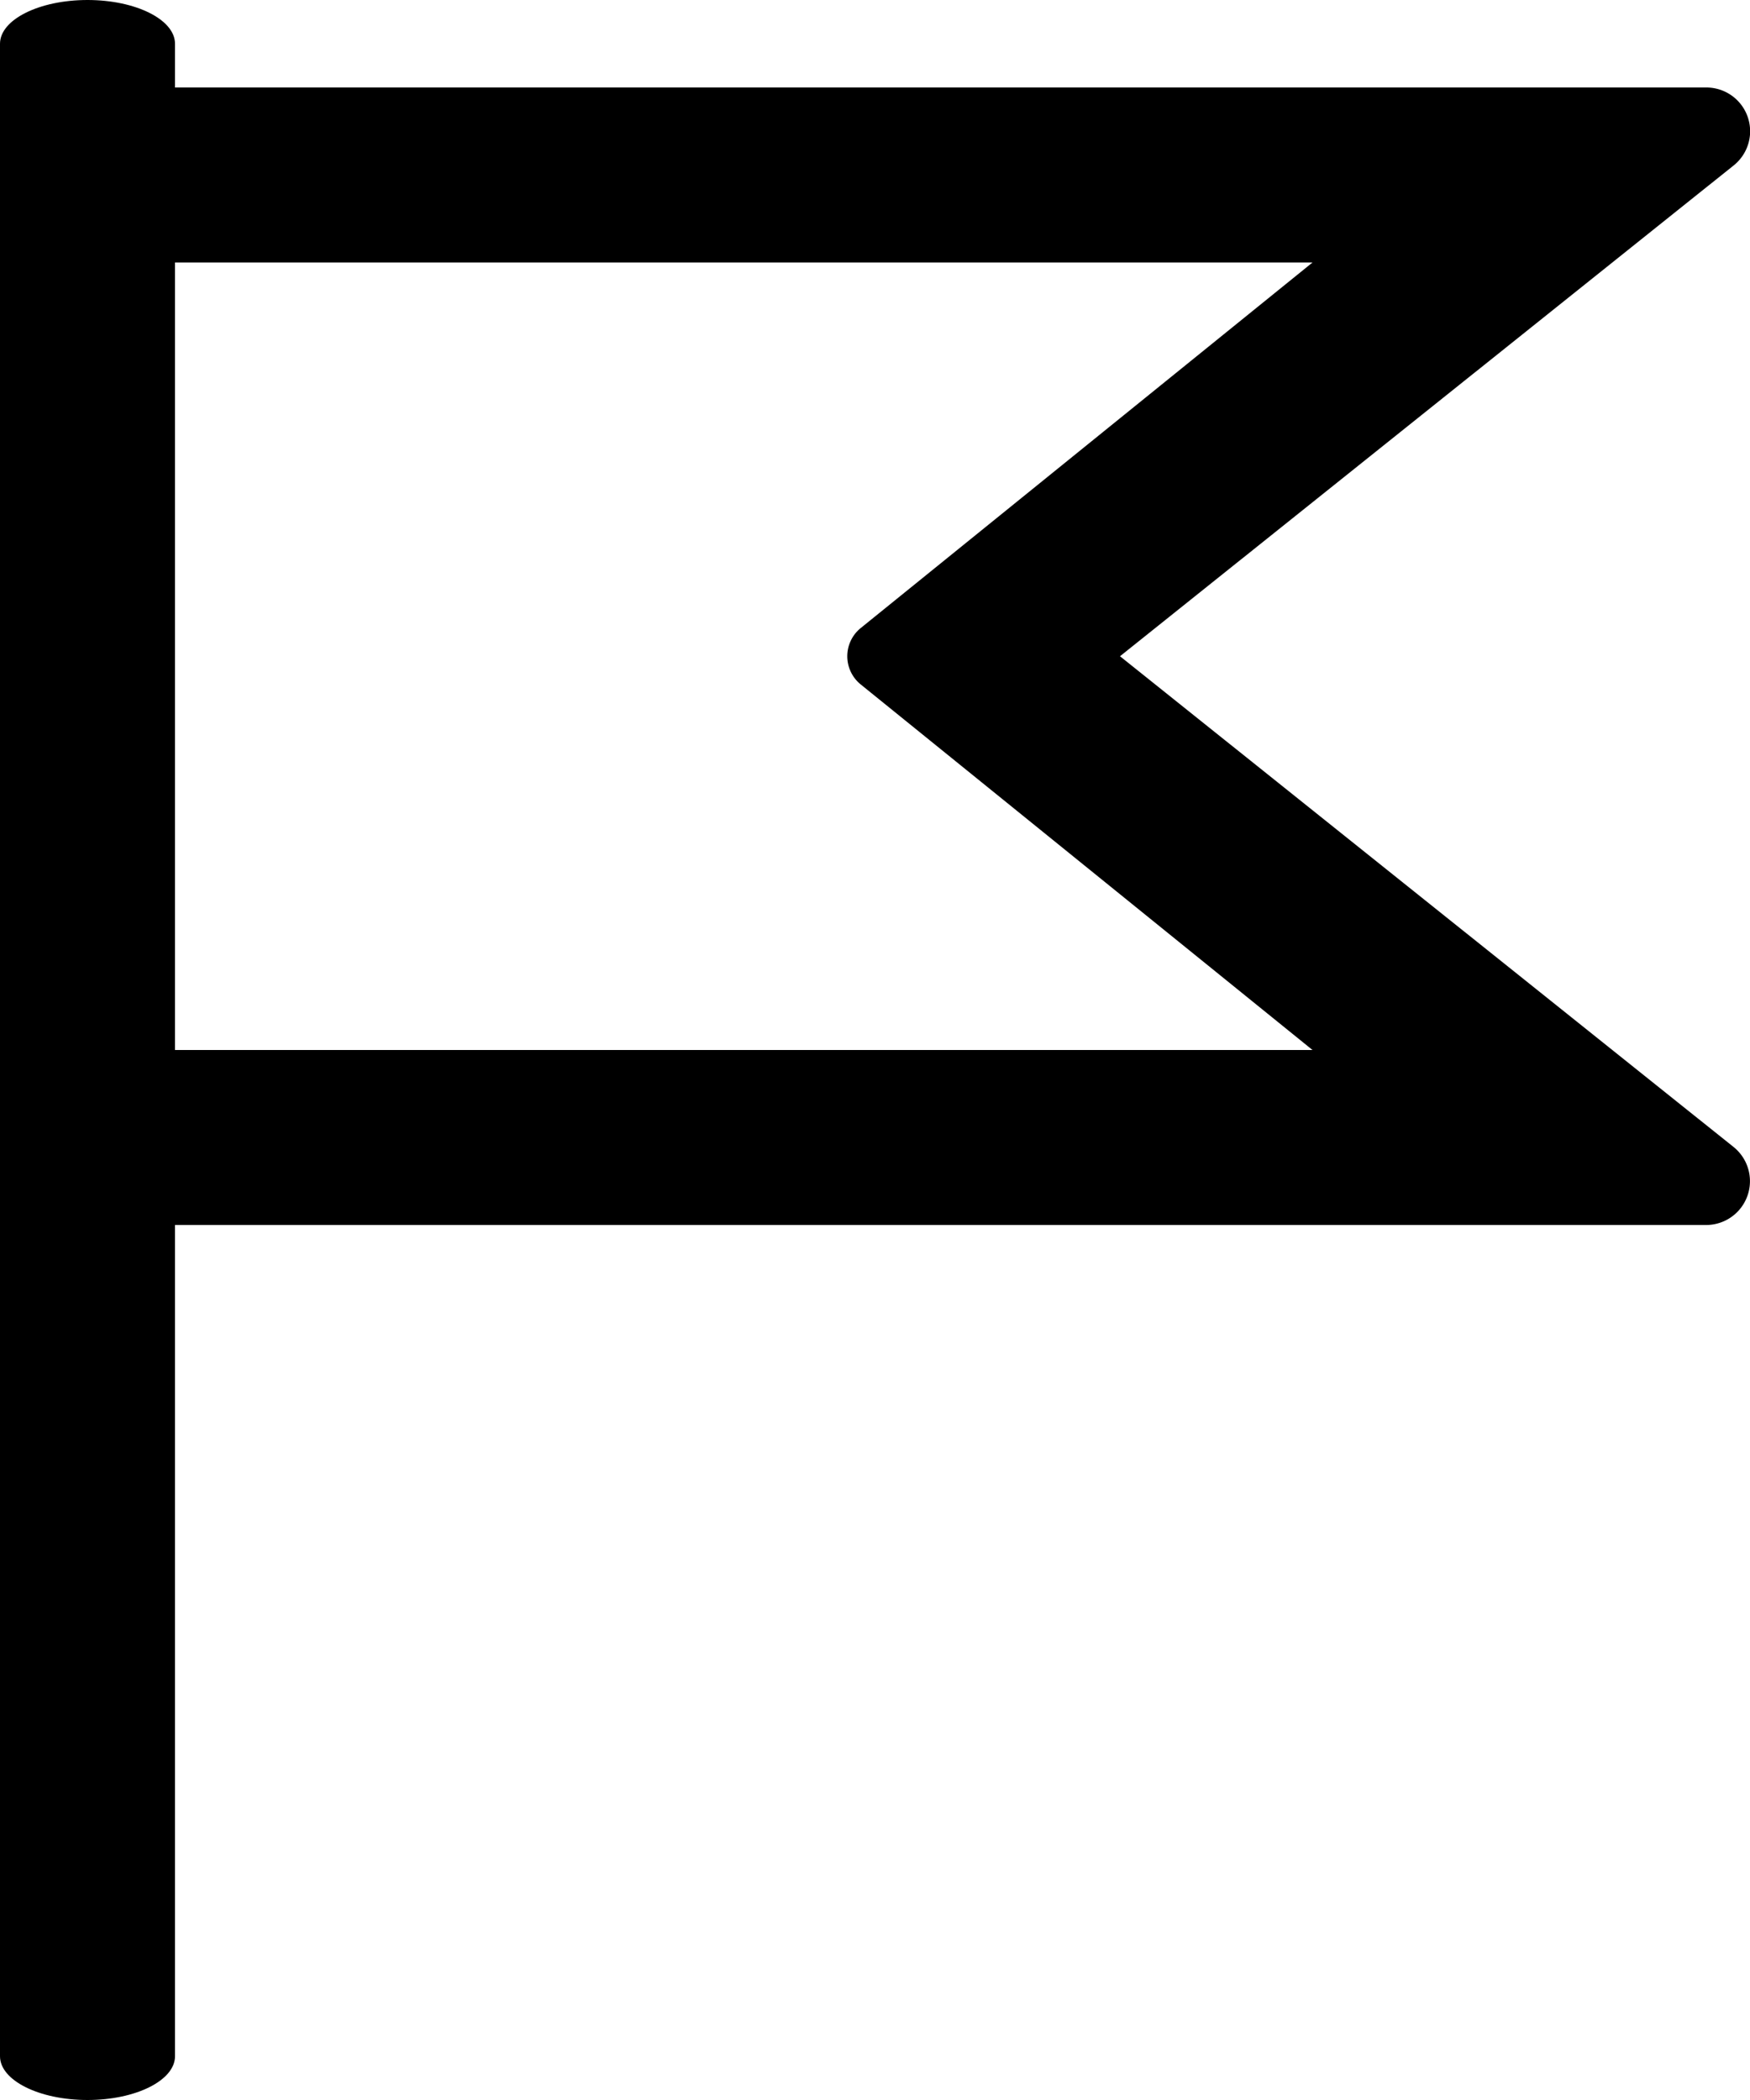 <svg width="20" height="24" viewBox="0 0 20 24" xmlns="http://www.w3.org/2000/svg">
  <path d="M12.8 7.5l7.013-5.609A.5.5 0 0 0 19.5 1h-18a.5.5 0 0 0-.5.5v12a.5.5 0 0 0 .5.5h18a.501.501 0 0 0 .313-.891L12.8 7.5zM2 12V3h13L9.834 7.18a.415.415 0 0 0 0 .64L15 12H2z"></path>
  <path d="M1 0C.448 0 0 .224 0 .5v23c0 .276.448.5 1 .5s1-.224 1-.5V.5C2 .224 1.552 0 1 0z"></path>
</svg>
